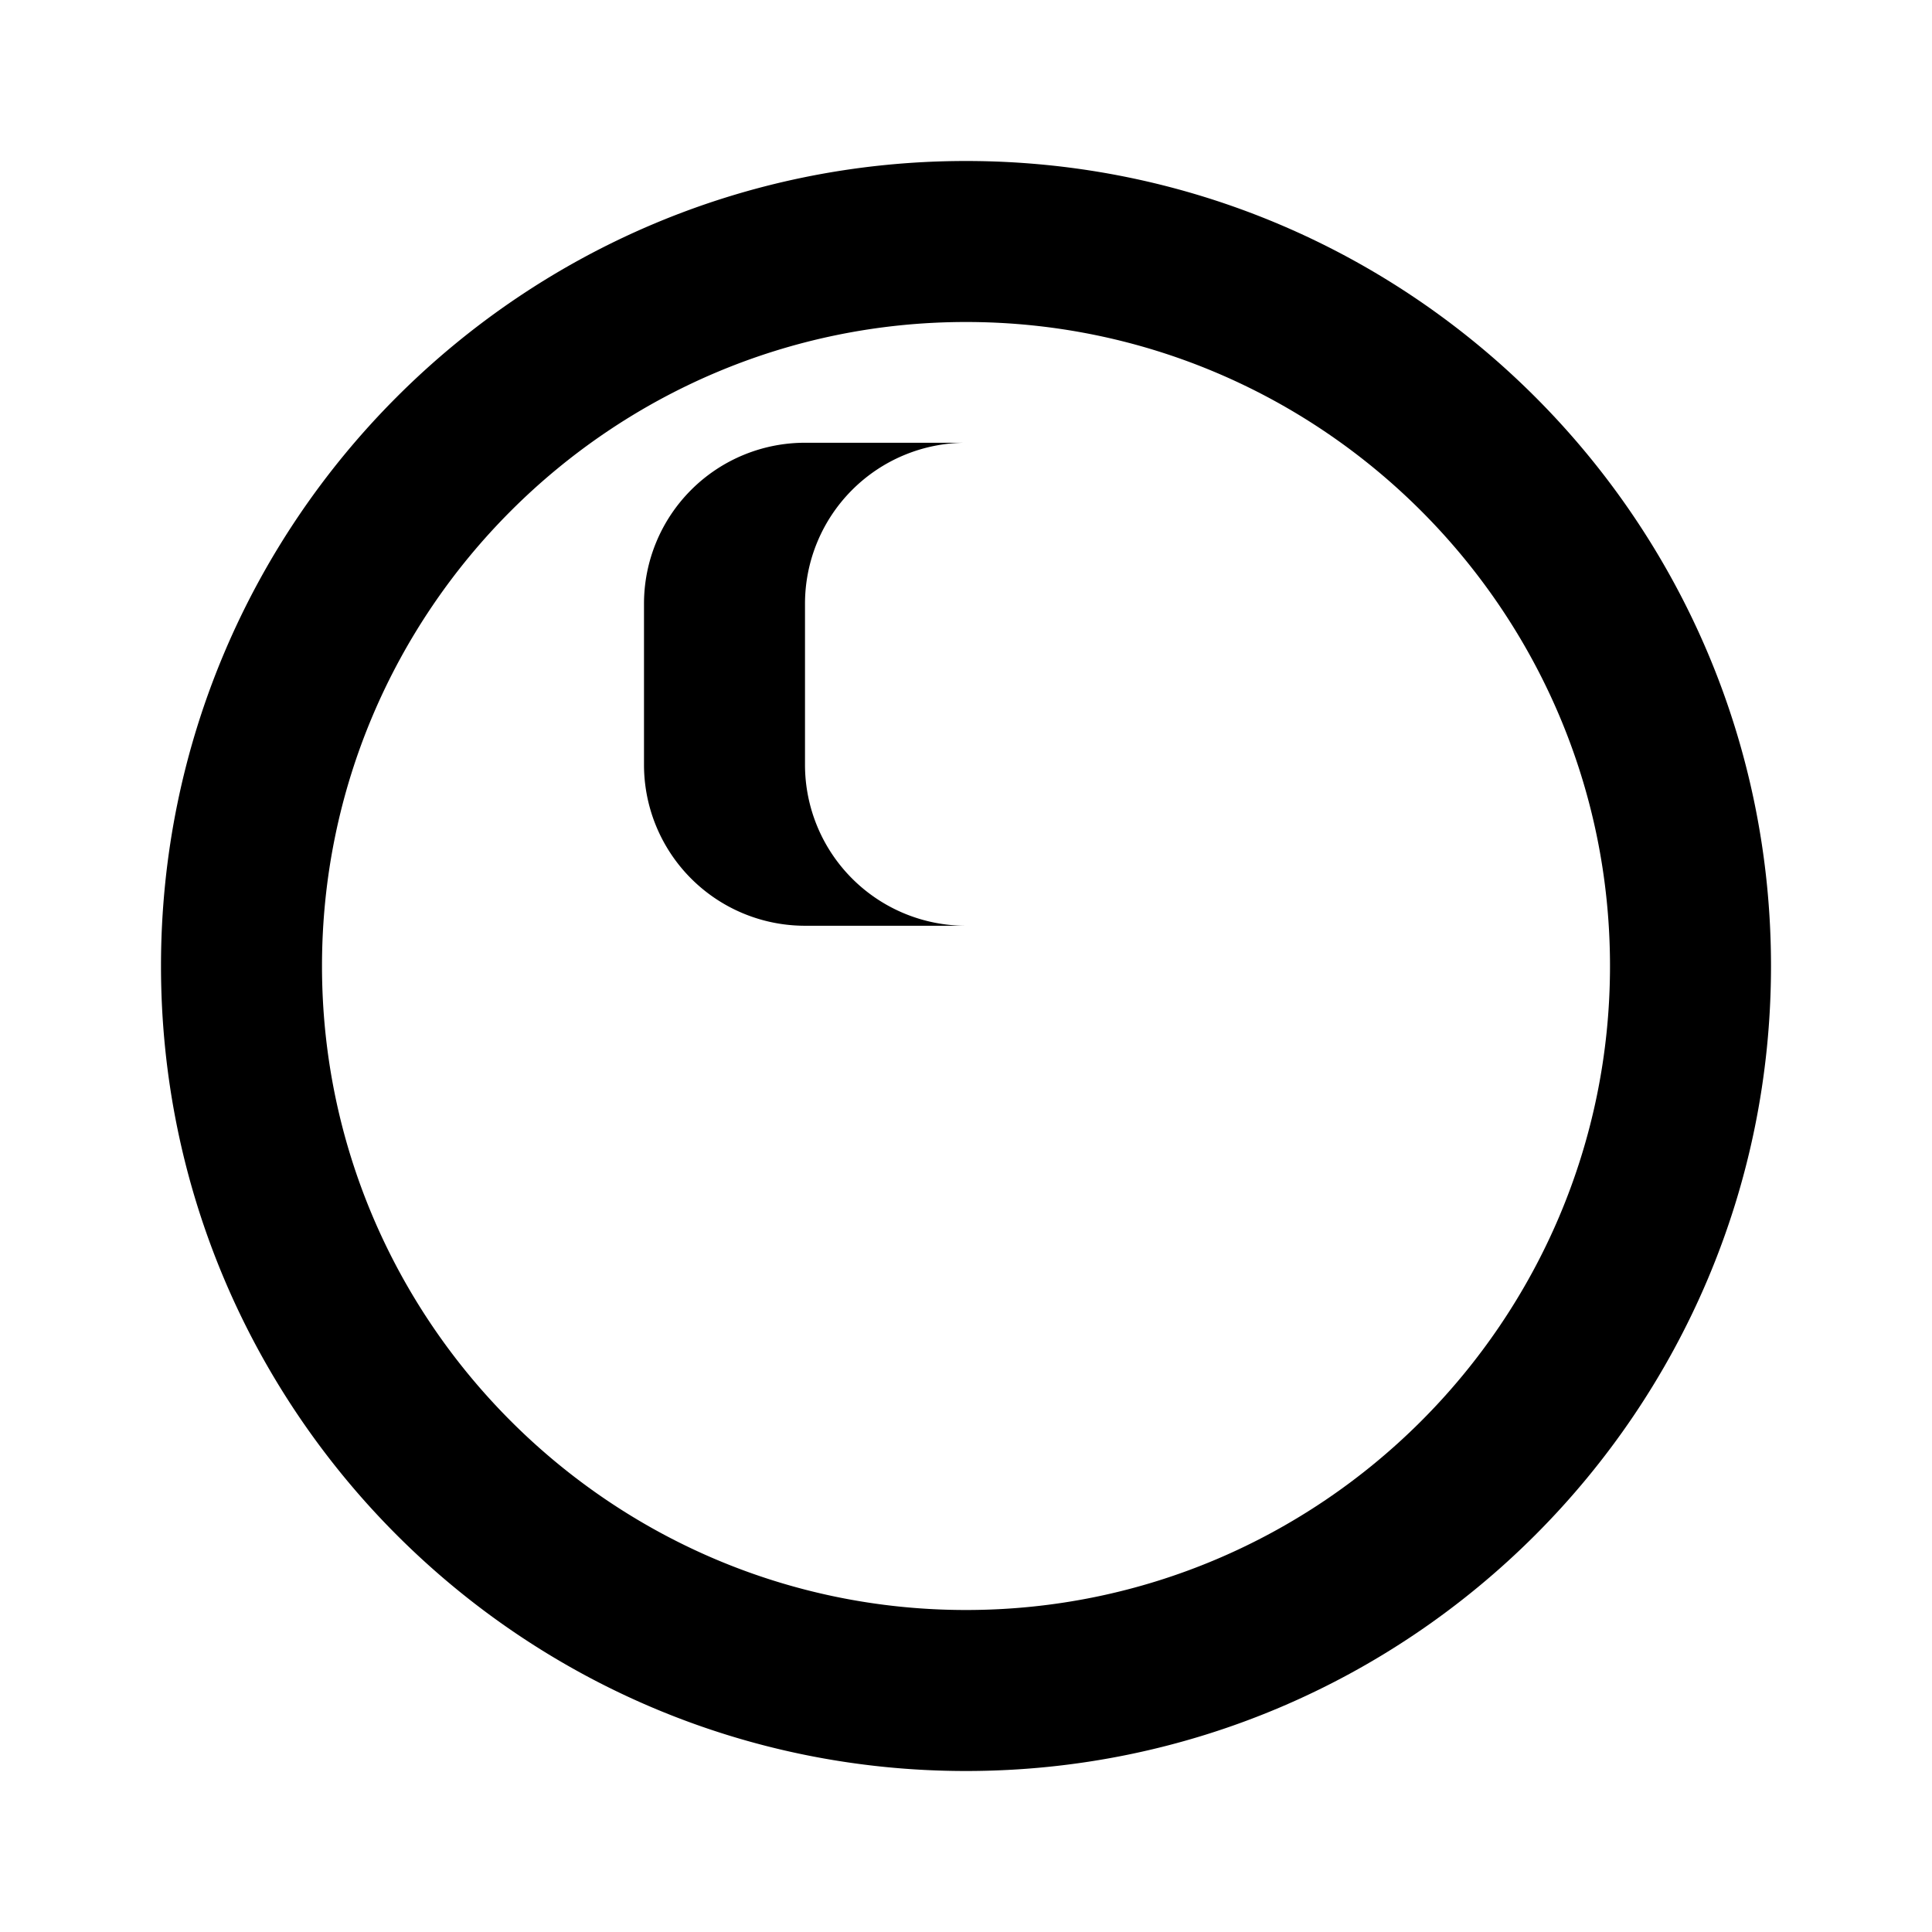 <svg xmlns="http://www.w3.org/2000/svg" viewBox="0 0 24 24" class="icon icon-nondescript-mask">
    <path d="M12 2C6.48 2 2 6.48 2 12s4.48 10 10 10 10-4.48 10-10S17.52 2 12 2zm0 18c-4.41 0-8-3.59-8-8s3.59-8 8-8 8 3.59 8 8-3.59 8-8 8zm-4-12.5v2a2 2 0 002 2h4a2 2 0 002-2v-2a2 2 0 00-2-2h-4a2 2 0 00-2 2zm2 0a2 2 0 012-2h2a2 2 0 012 2v2a2 2 0 01-2 2h-2a2 2 0 01-2-2v-2z"/>
</svg>